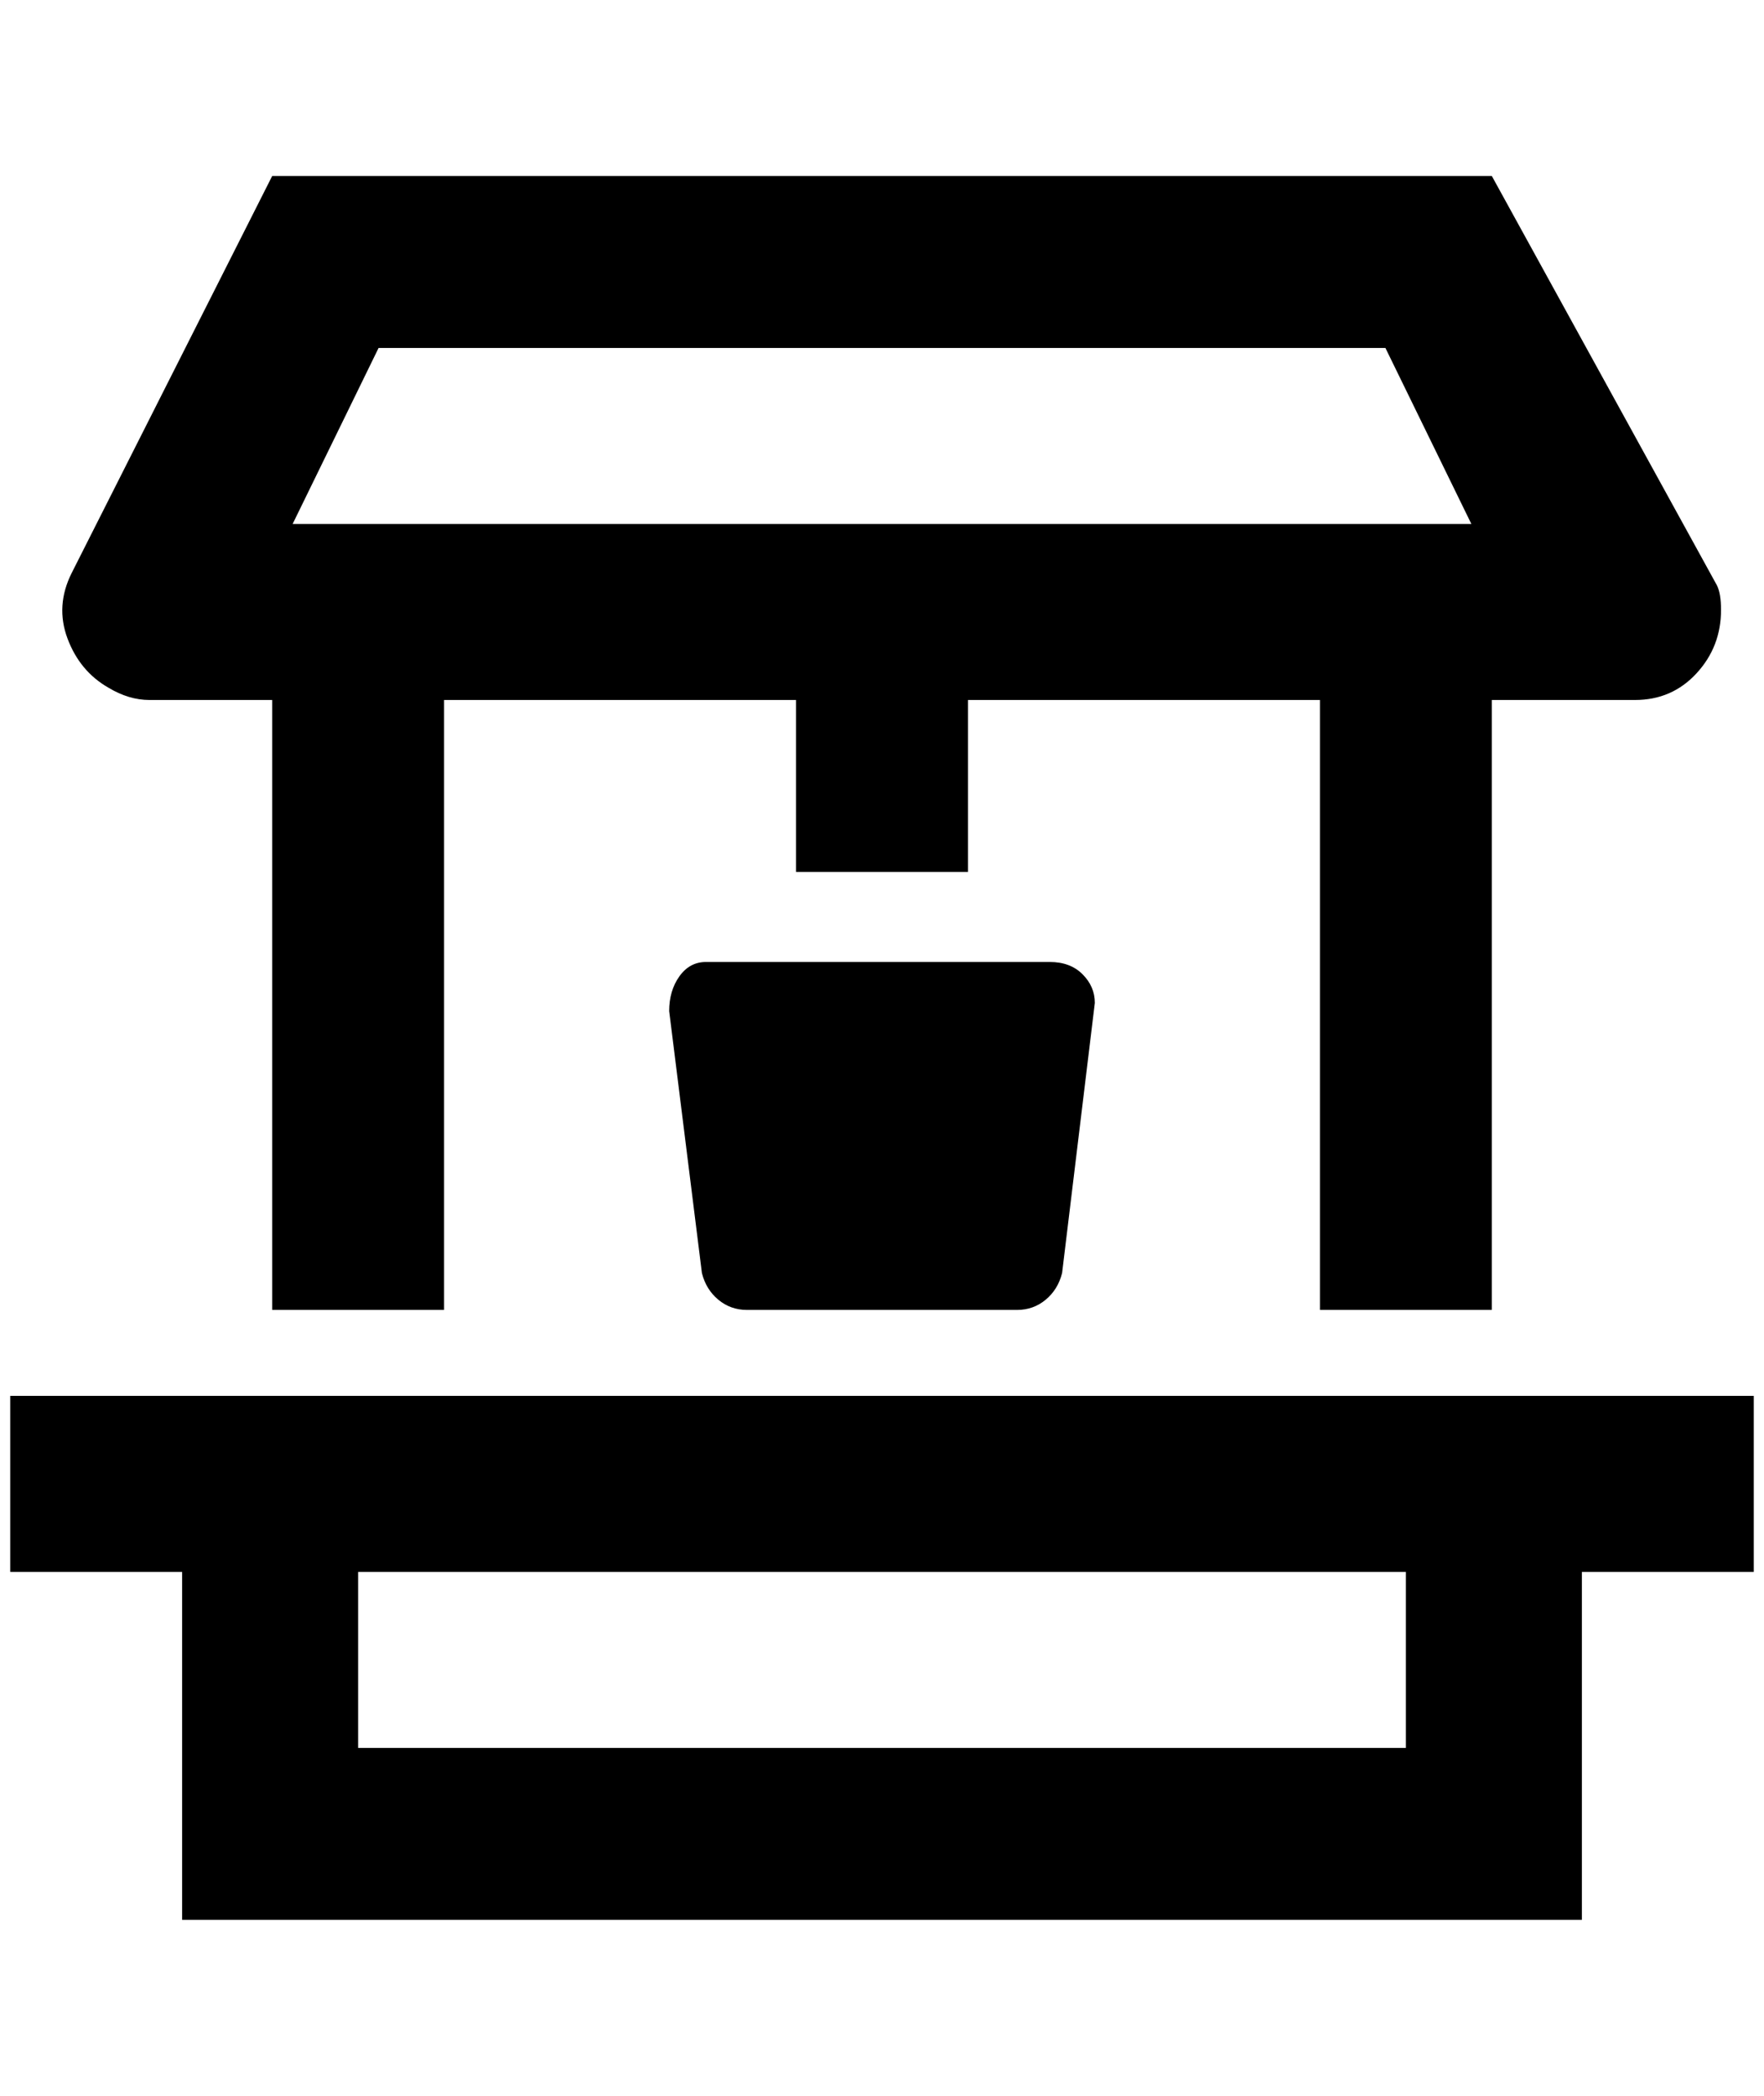 <?xml version="1.0" standalone="no"?>
<!DOCTYPE svg PUBLIC "-//W3C//DTD SVG 1.1//EN" "http://www.w3.org/Graphics/SVG/1.1/DTD/svg11.dtd" >
<svg xmlns="http://www.w3.org/2000/svg" xmlns:xlink="http://www.w3.org/1999/xlink" version="1.1" viewBox="-10 0 1724 2048">
   <path fill="currentColor"
d="M136 684h120v596h168v-596h344v168h168v-168h344v596h168v-596h140q36 0 60 -26t24 -62q0 -16 -4 -24l-220 -400h-1192l-196 388q-16 32 -4 64t40 48q20 12 40 12zM360 340h984l84 172h-1152zM0 1364v172h168v340h1368v-340h168v-172h-1704zM1364 1708h-1024v-172h1024
v172zM1016 940q20 0 32 12t12 28l-32 264q-4 16 -16 26t-28 10h-264q-16 0 -28 -10t-16 -26l-32 -256q0 -20 10 -34t26 -14h336z" />
</svg>
